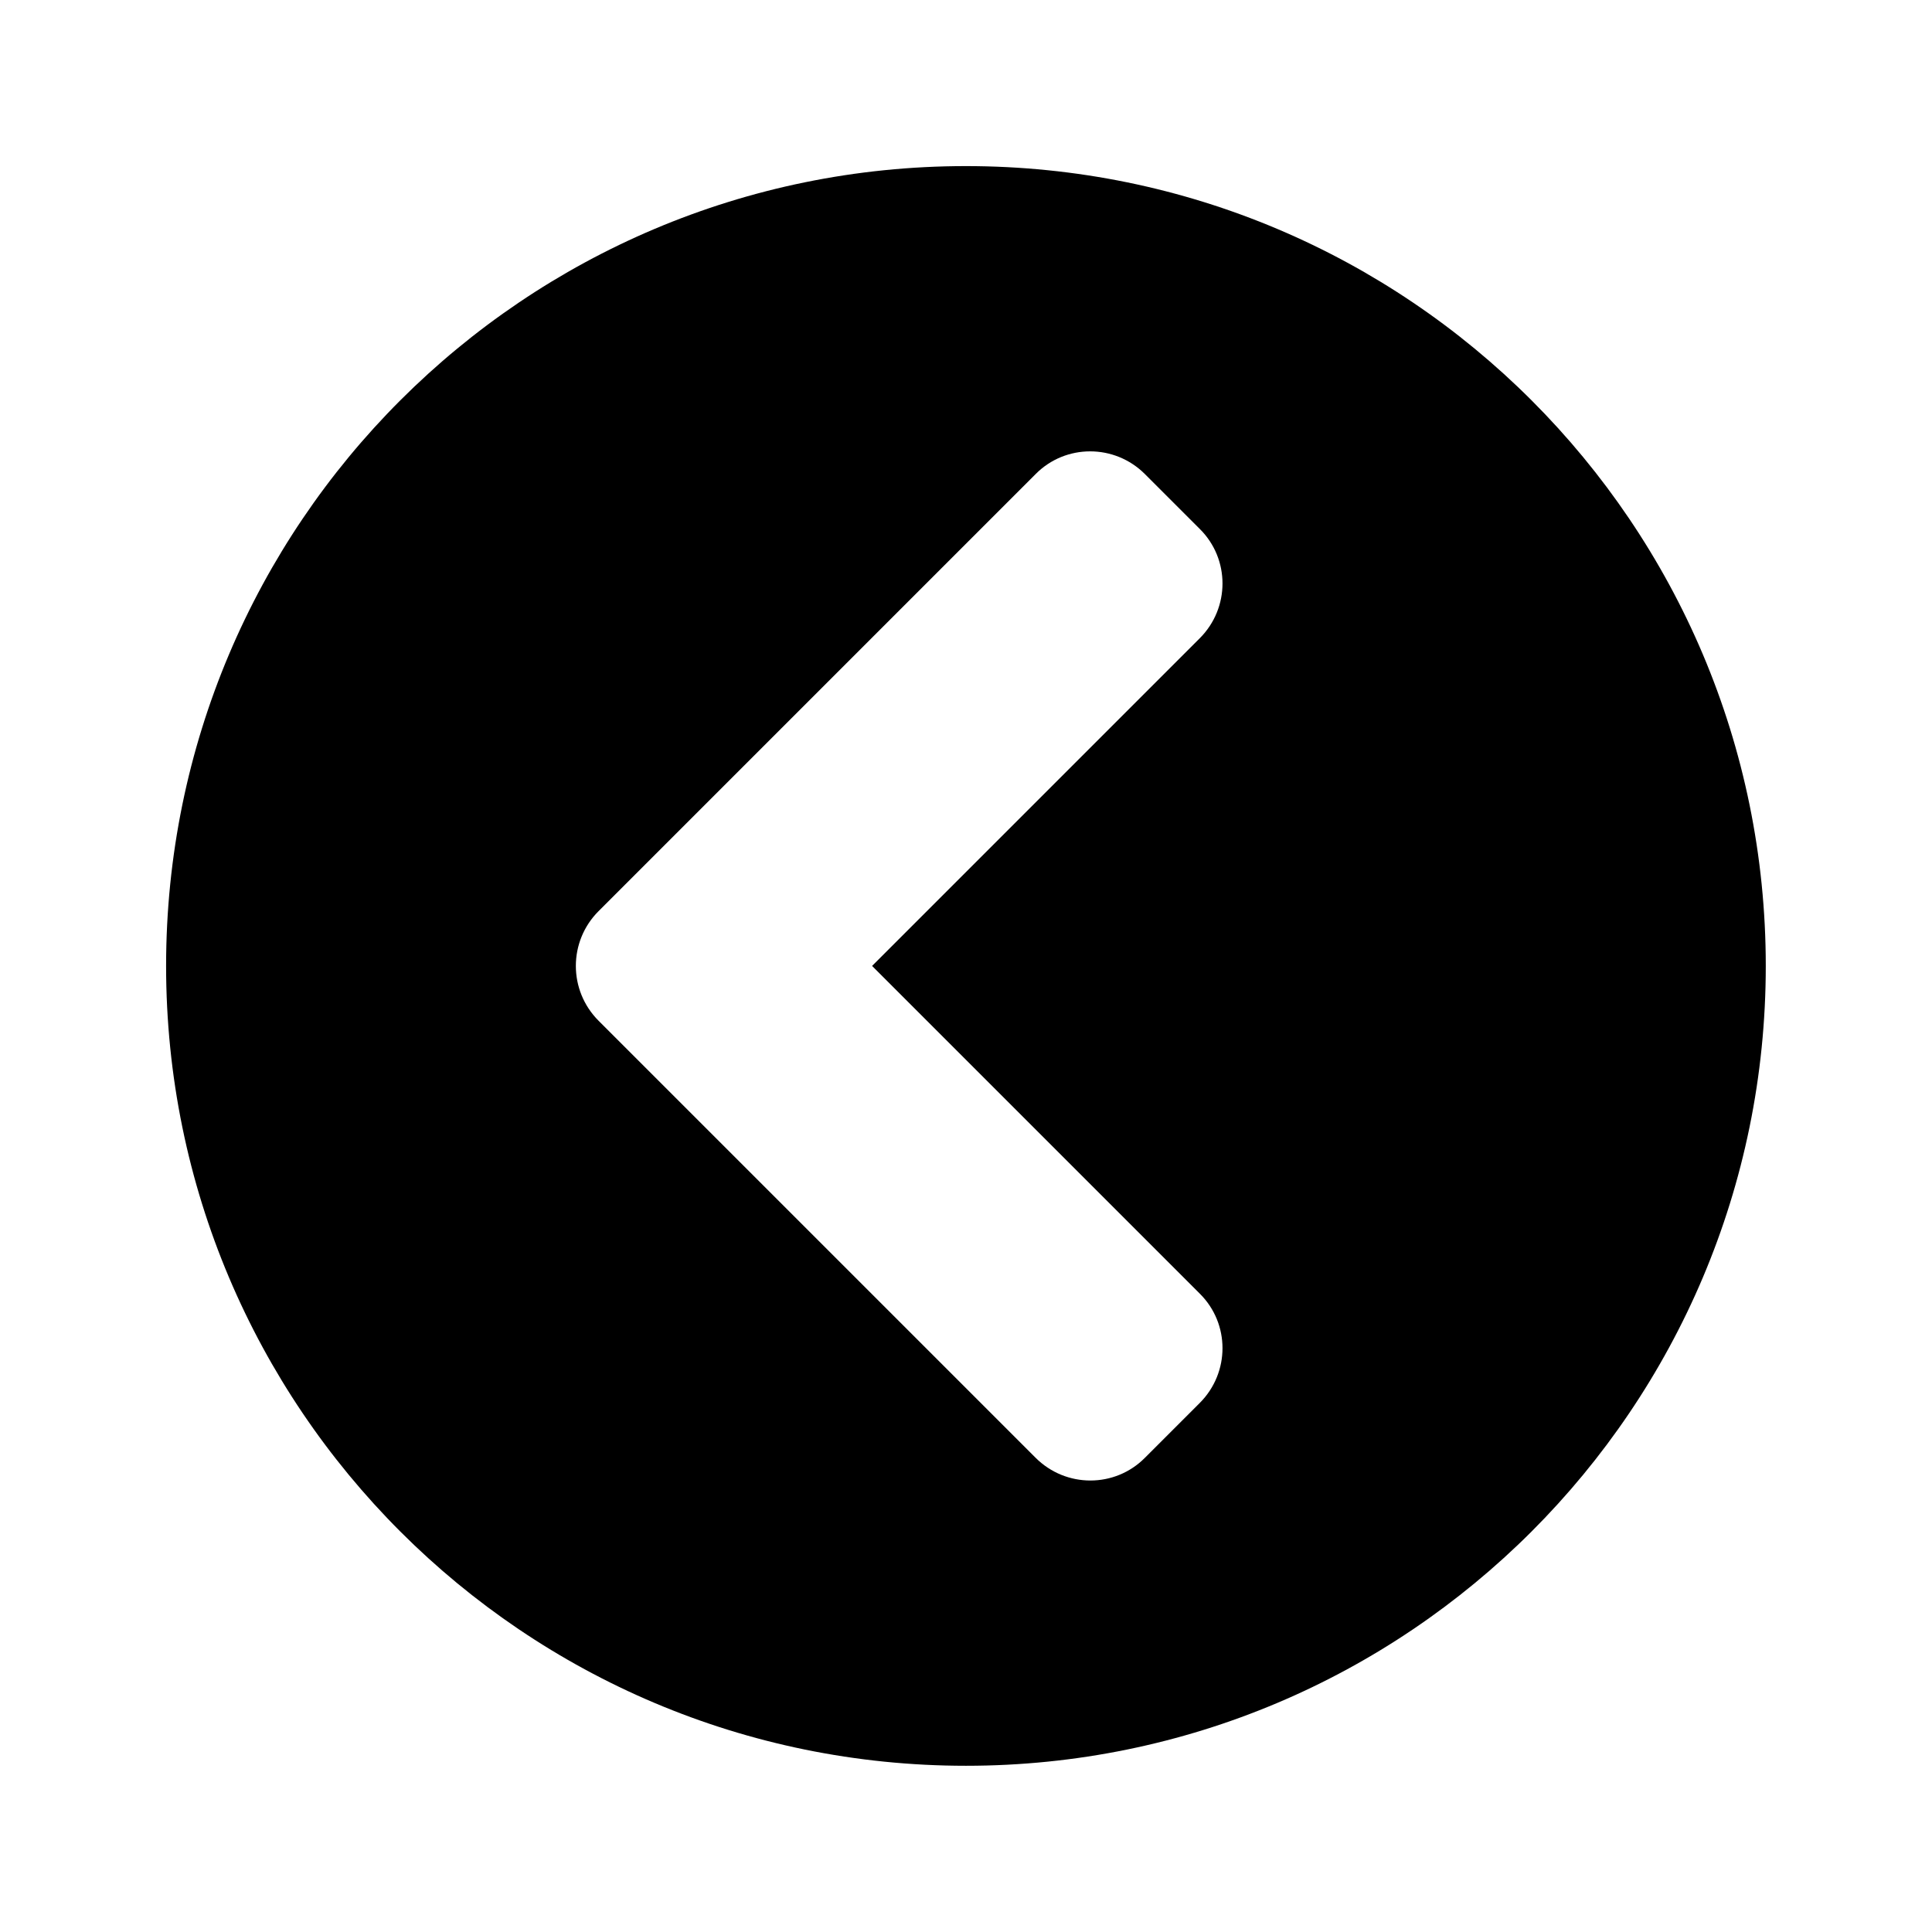 <svg xmlns="http://www.w3.org/2000/svg" width="100%" height="100%" viewBox="0 0 599.04 599.04"><path fill="currentColor" d="M299.5 547.5c-137 0-248-111-248-248s111-248 248-248 248 111 248 248-111 248-248 248zM185.6 316.5l135.5 135.5c9.4 9.4 24.6 9.4 33.9 0l17-17c9.4-9.4 9.4-24.6 0-33.9l-101.6-101.6 101.6-101.6c9.4-9.4 9.4-24.6 0-33.9l-17-17c-9.4-9.4-24.6-9.4-33.9 0l-135.5 135.5c-9.4 9.4-9.4 24.6 0 34z" /></svg>
